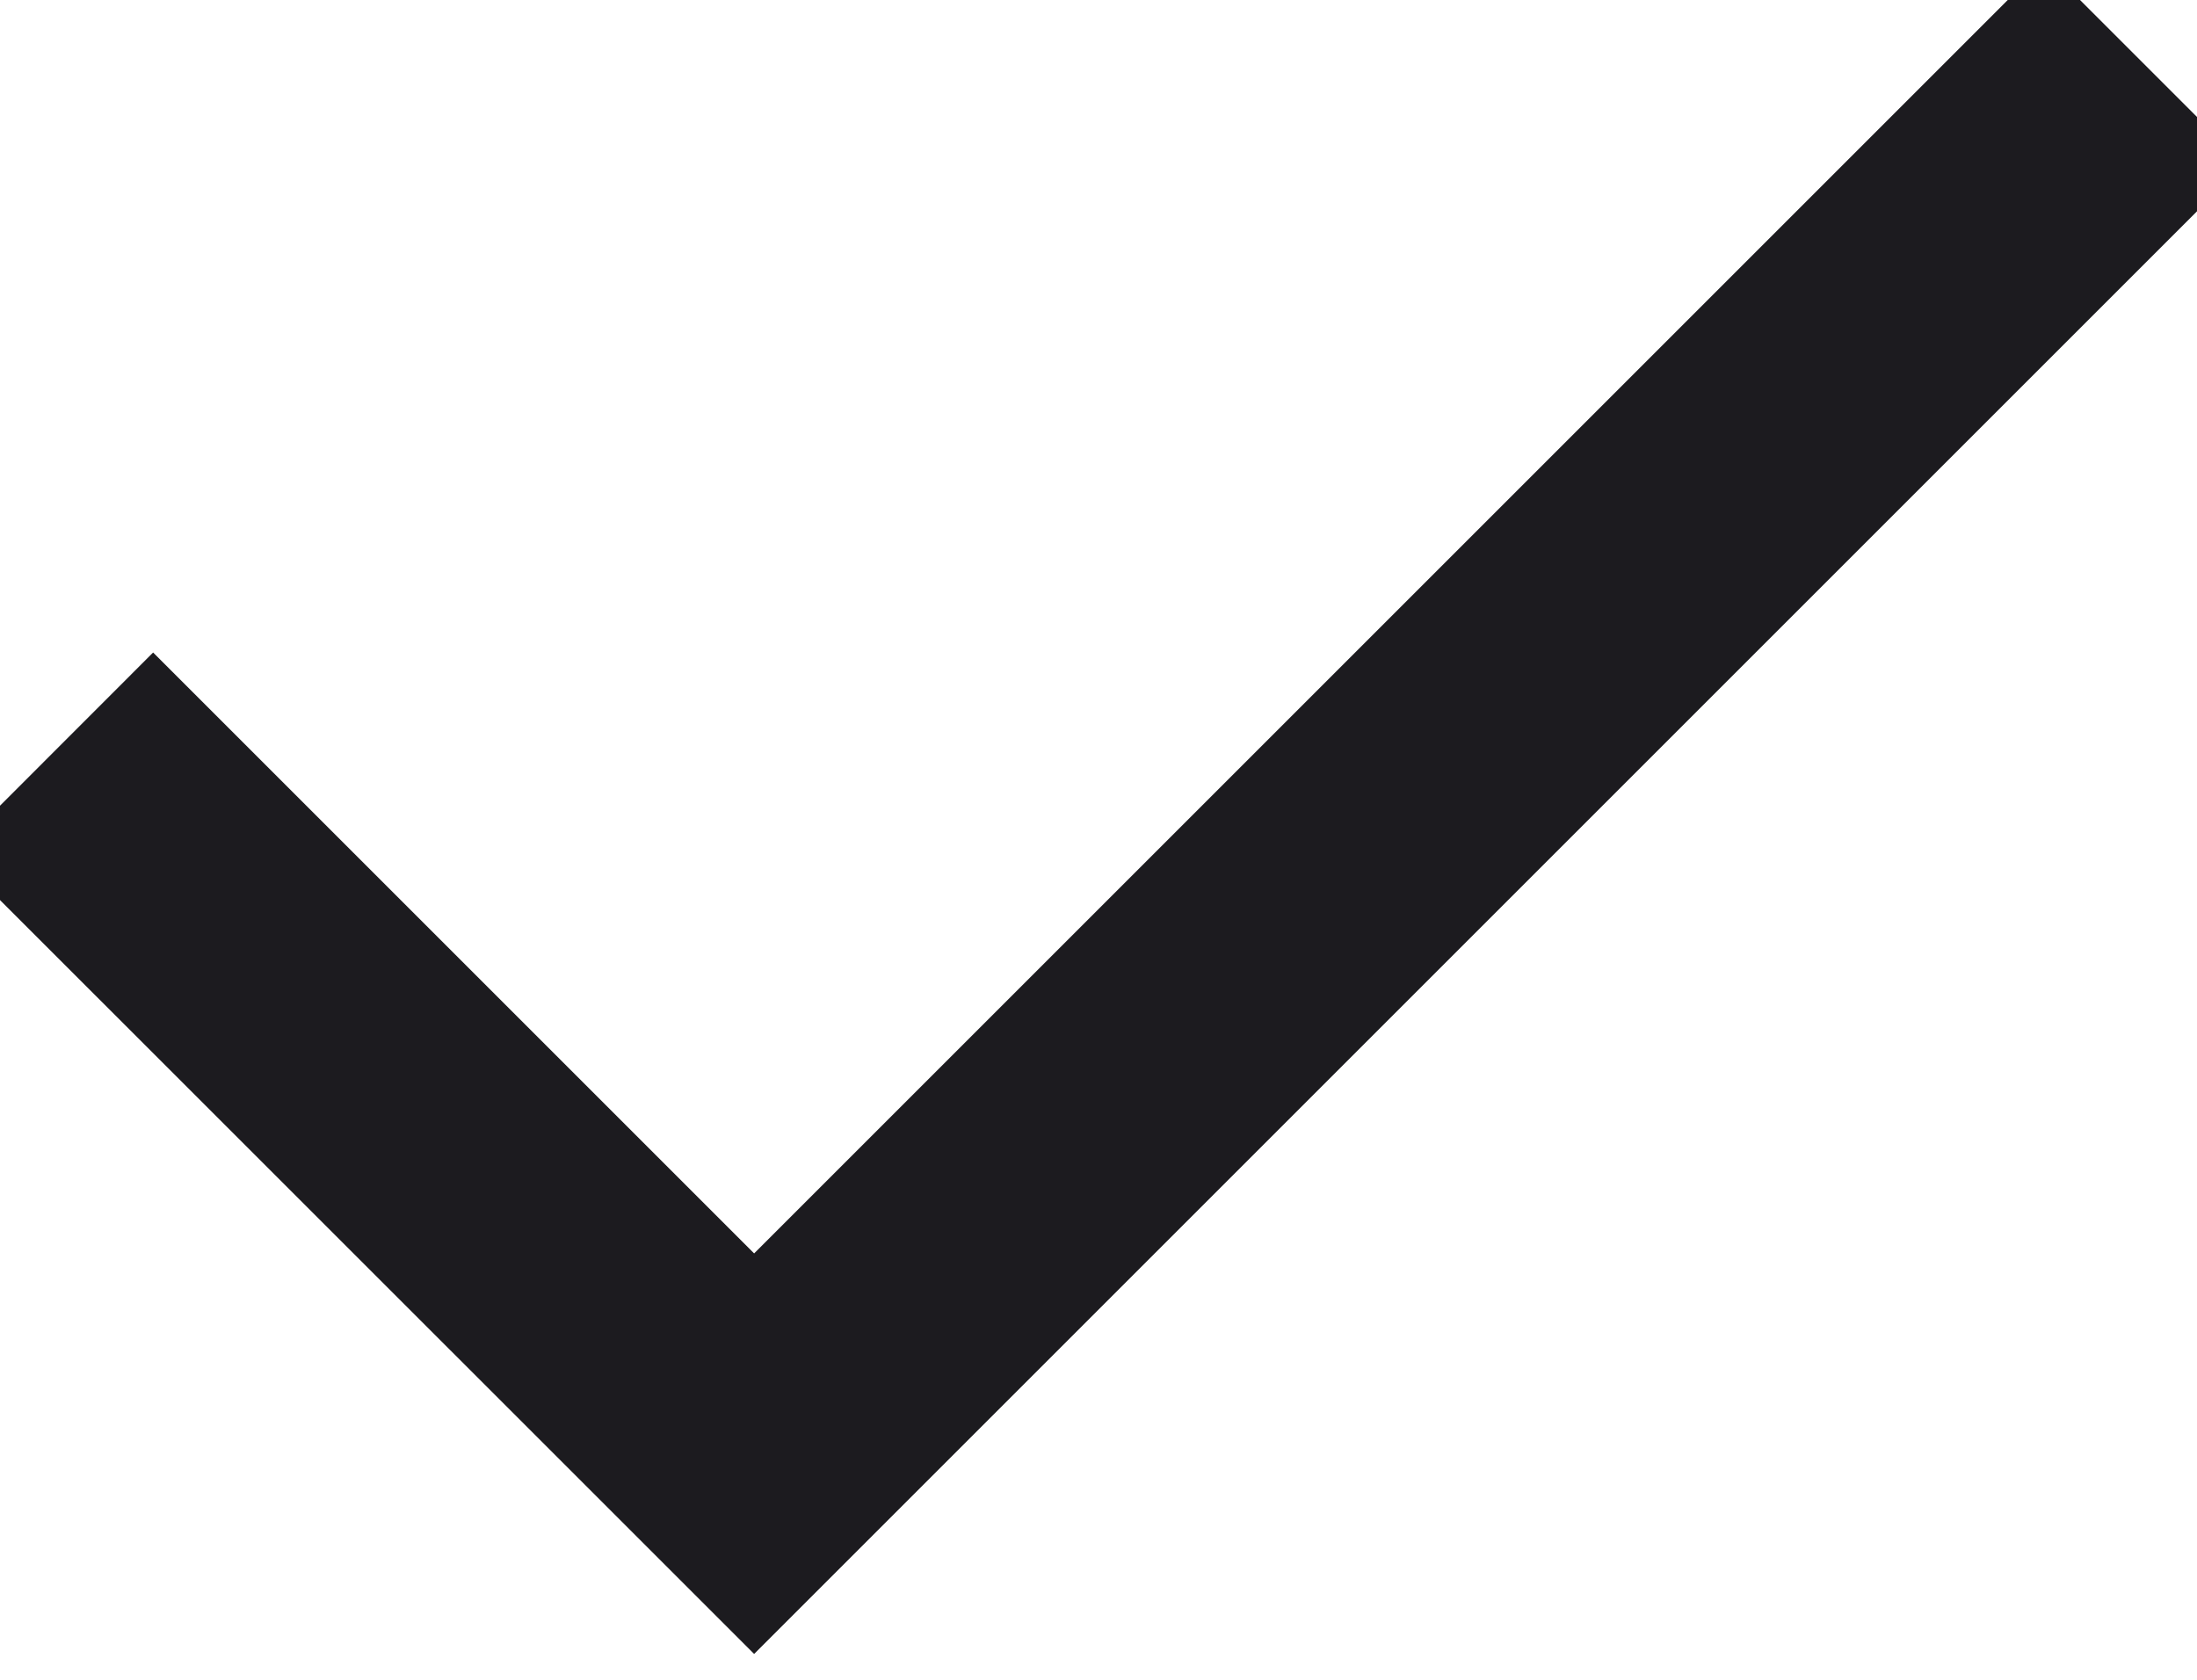 <svg width="17" height="13" viewBox="0.35 0.488 16.3 12.025" fill="none" xmlns="http://www.w3.org/2000/svg">
<path d="M5.945 12.541L0 6.597L1.486 5.11L5.945 9.569L15.514 0L17 1.486L5.945 12.541Z" fill="#1C1B1F"/>
</svg>
